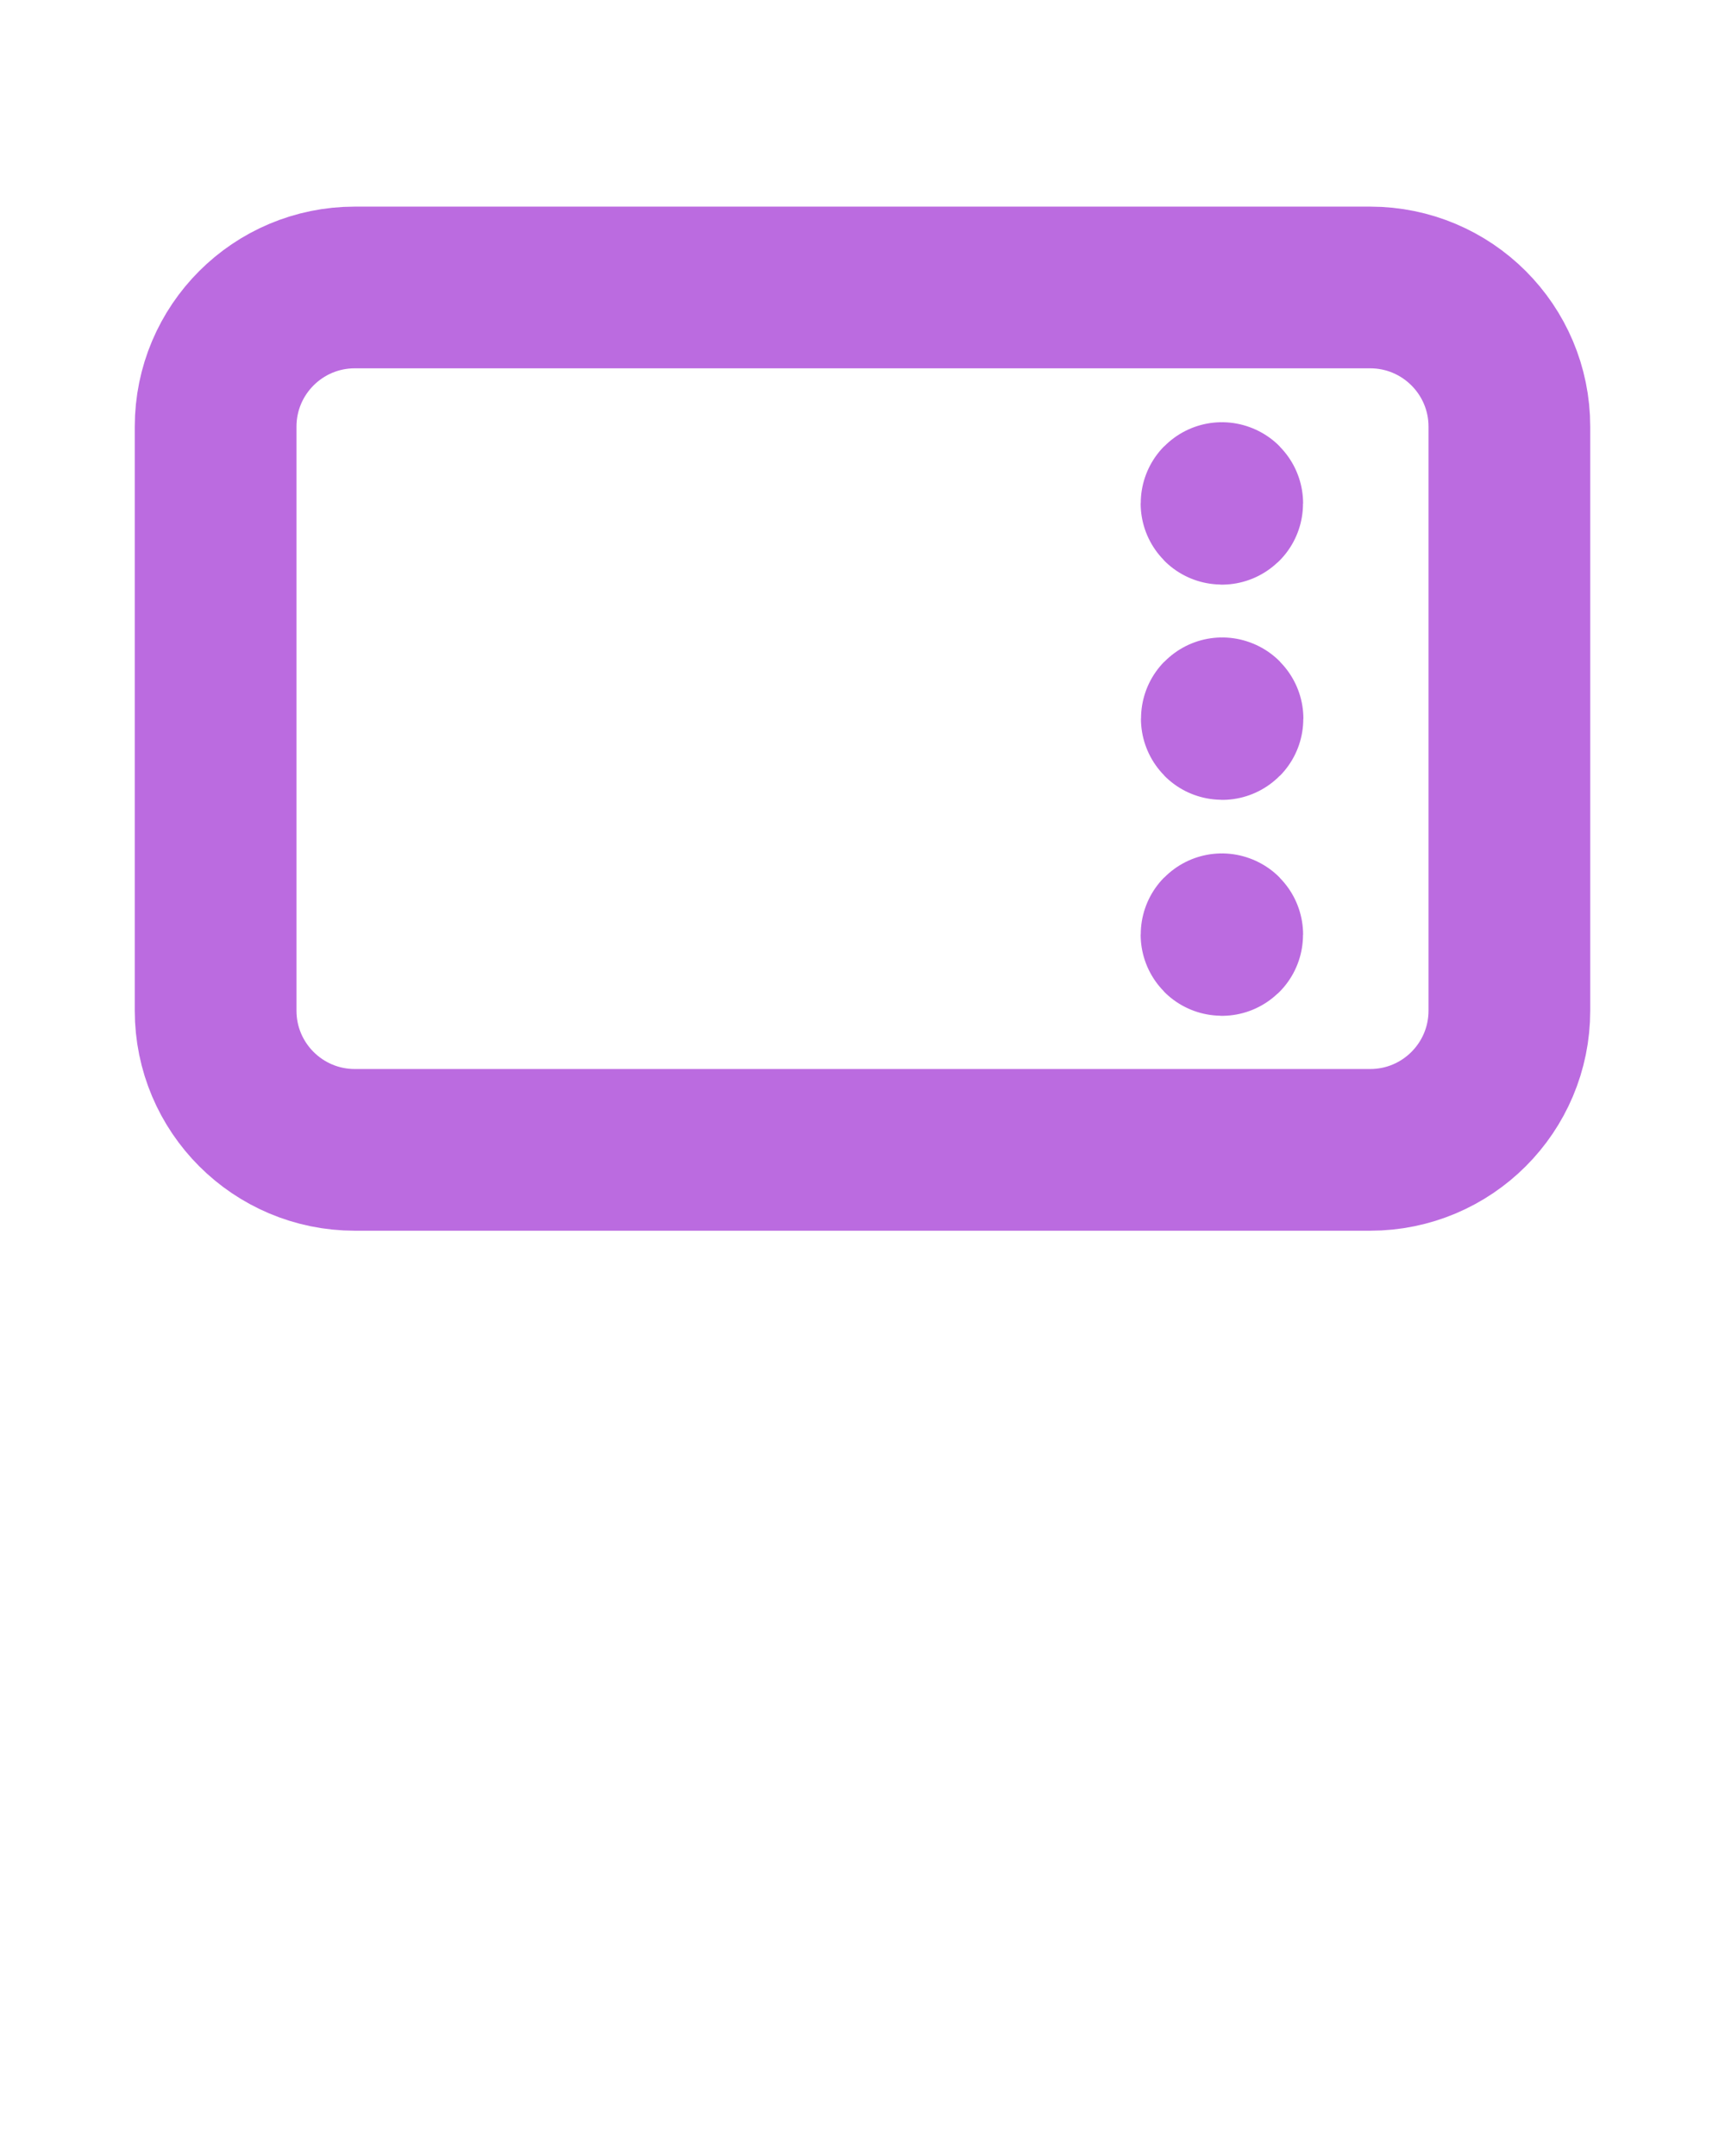 <svg width="48" height="60" viewBox="0 0 48 60" fill="none" xmlns="http://www.w3.org/2000/svg">
<path fill-rule="evenodd" clip-rule="evenodd" d="M38.126 32H9.874C7.734 32 6 30.266 6 28.126V11.874C6 9.734 7.734 8 9.874 8H38.124C40.266 8 42 9.734 42 11.874V28.124C42 30.266 40.266 32 38.126 32V32Z" stroke="#BB6BE0" stroke-width="4.5" stroke-linecap="round" stroke-linejoin="round"/>
<path d="M34 14C33.994 14 33.99 14.004 33.99 14.01C33.99 14.016 33.994 14.02 34 14.02C34.006 14.02 34.01 14.016 34.01 14.01C34.01 14.004 34.006 14 34 14" stroke="#BB6BE0" stroke-width="4.5" stroke-linecap="round" stroke-linejoin="round"/>
<path d="M34.008 19.99C34.002 19.99 33.998 19.994 33.998 20C33.998 20.006 34.002 20.01 34.008 20.01C34.014 20.01 34.018 20.006 34.018 20C34.018 19.994 34.014 19.99 34.008 19.99" stroke="#BB6BE0" stroke-width="4.5" stroke-linecap="round" stroke-linejoin="round"/>
<path d="M34 26C33.994 26 33.99 26.004 33.99 26.01C33.99 26.016 33.994 26.02 34 26.02C34.006 26.02 34.01 26.016 34.01 26.01C34.01 26.004 34.006 26 34 26" stroke="#BB6BE0" stroke-width="4.5" stroke-linecap="round" stroke-linejoin="round"/>
</svg>
